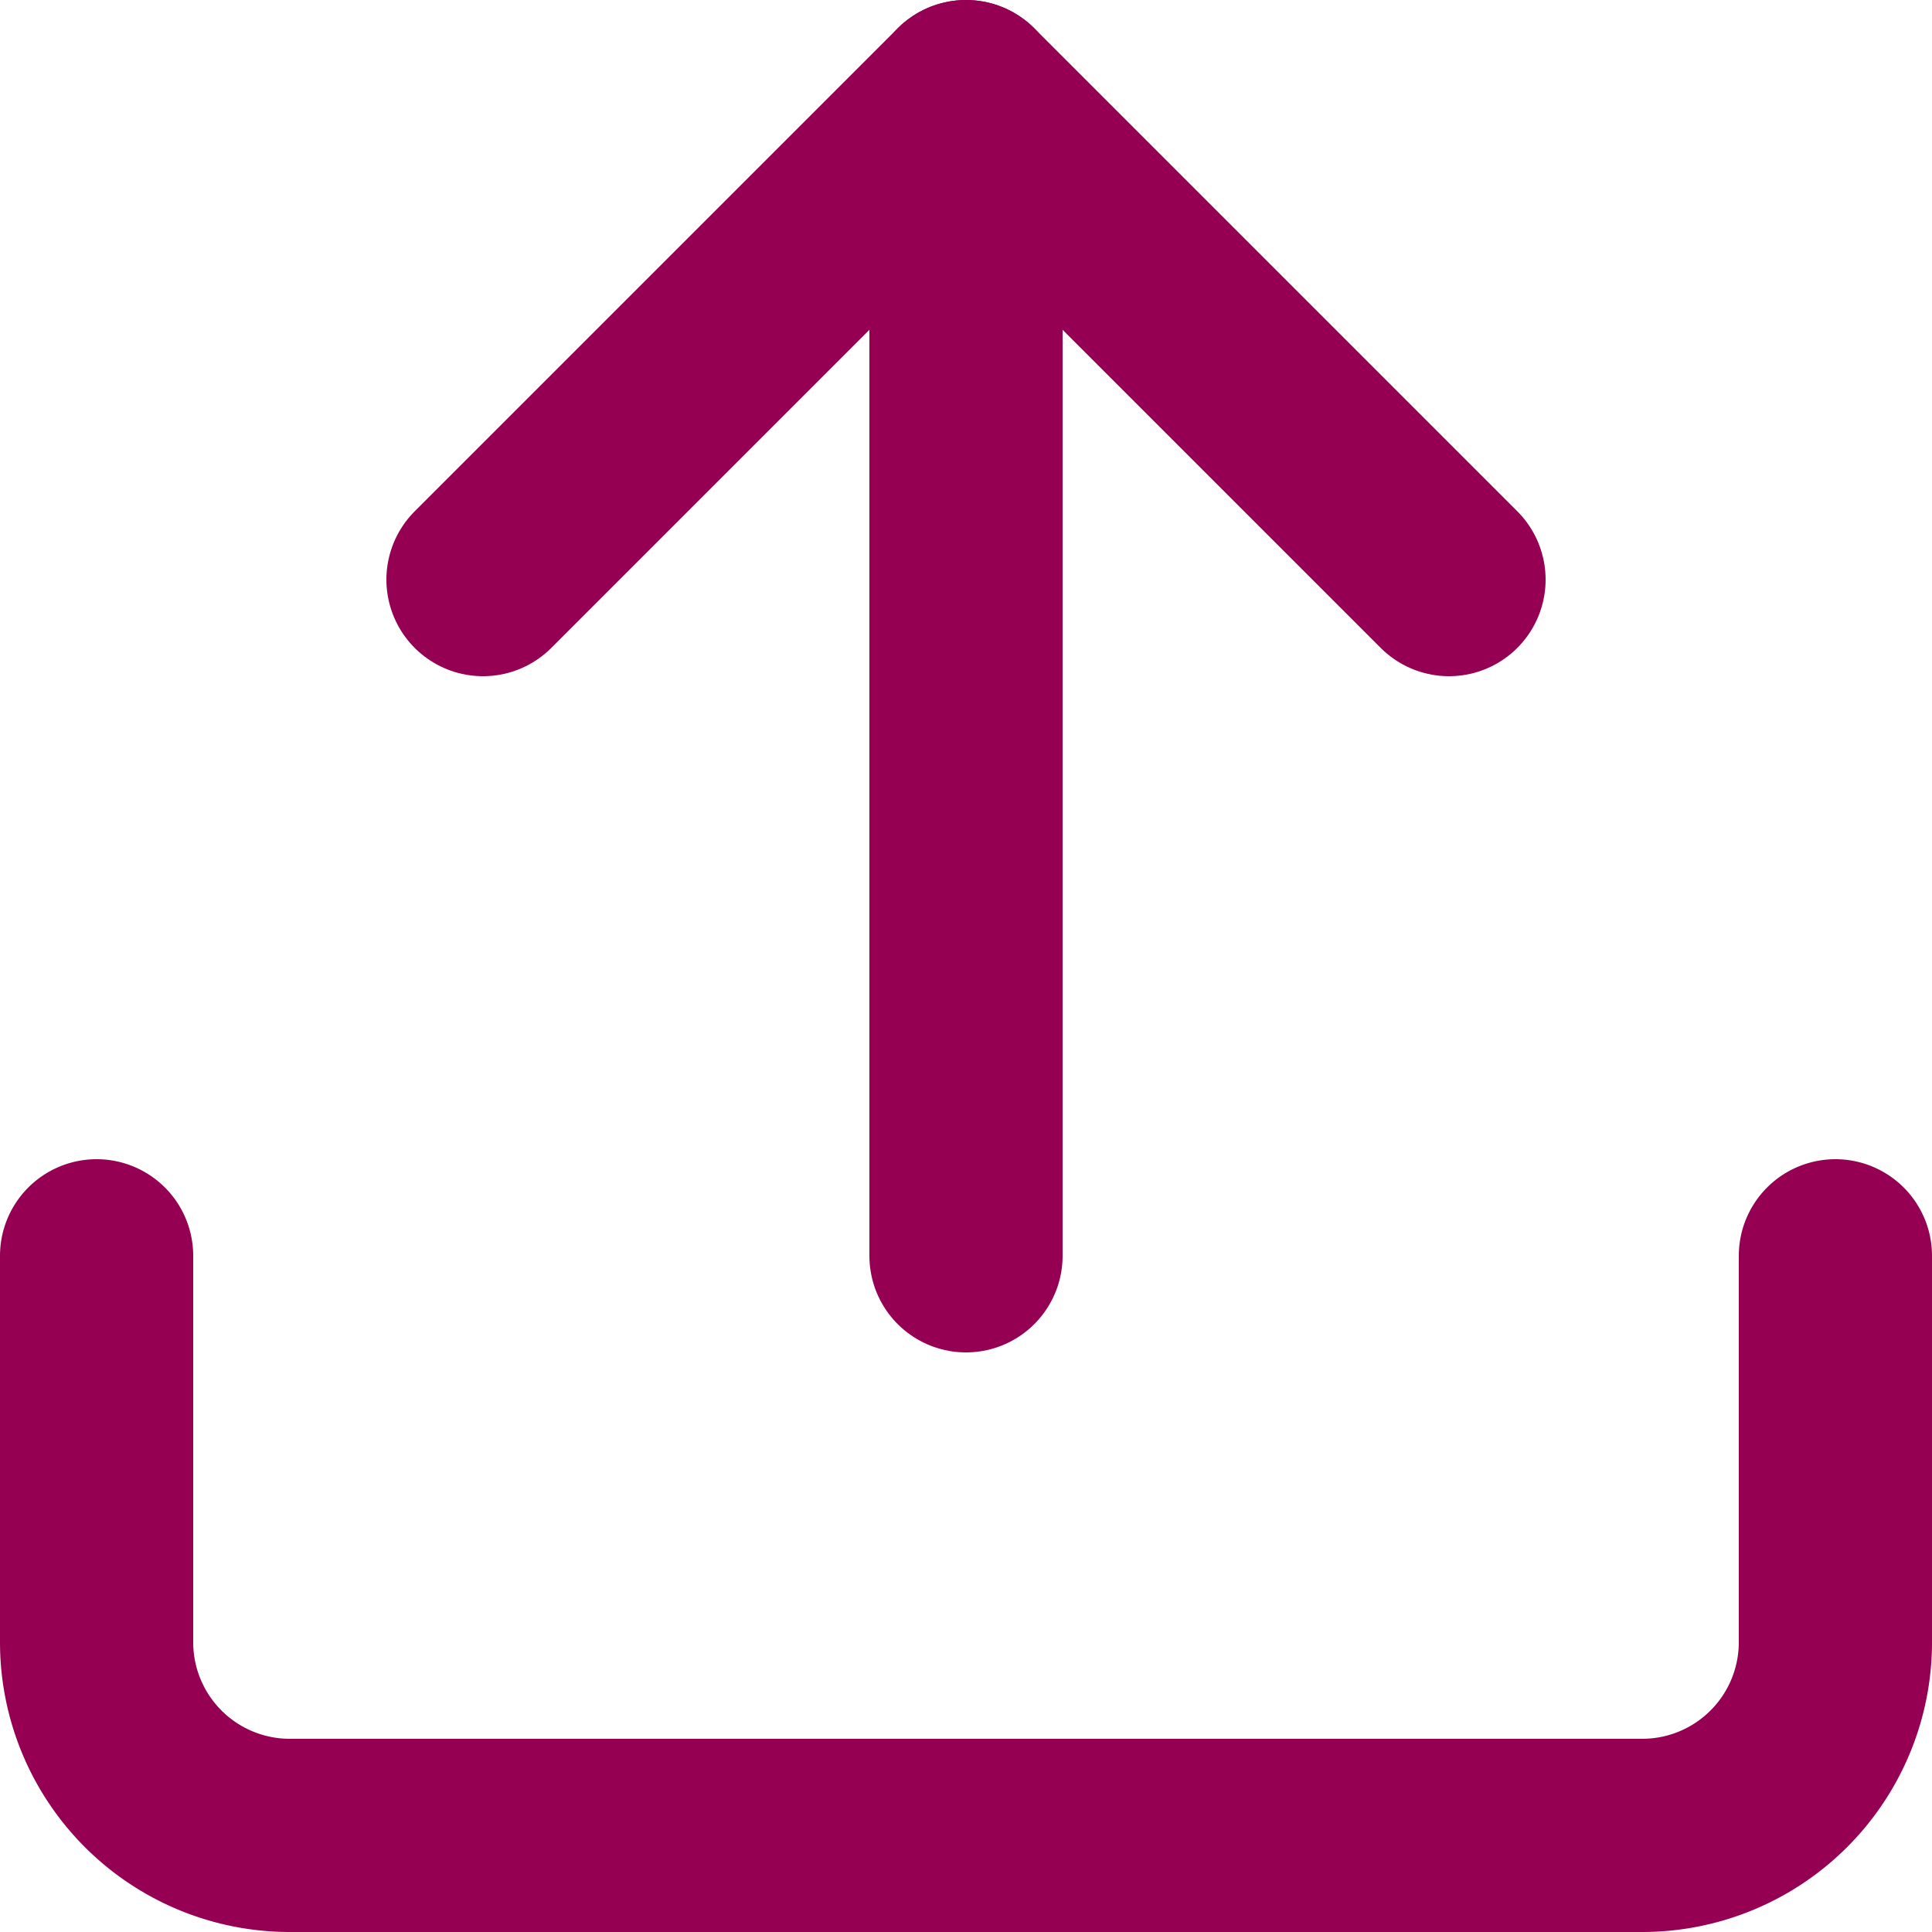 <svg xmlns="http://www.w3.org/2000/svg" width="30" height="30" viewBox="0 0 30 30">
  <g id="Icon_feather-upload" data-name="Icon feather-upload" transform="translate(1.5 1.5)">
    <path id="Path_36220" data-name="Path 36220" d="M31.5,22.5v6a3,3,0,0,1-3,3H7.5a3,3,0,0,1-3-3v-6" transform="translate(-4.5 -4.5)" fill="none" stroke="#950053" stroke-linecap="round" stroke-linejoin="round" stroke-width="3"/>
    <path id="Path_36221" data-name="Path 36221" d="M25.5,12,18,4.5,10.5,12" transform="translate(-4.5 -4.5)" fill="none" stroke="#950053" stroke-linecap="round" stroke-linejoin="round" stroke-width="3"/>
    <path id="Path_36222" data-name="Path 36222" d="M18,4.5v18" transform="translate(-4.5 -4.5)" fill="none" stroke="#950053" stroke-linecap="round" stroke-linejoin="round" stroke-width="3"/>
  </g>
</svg>

